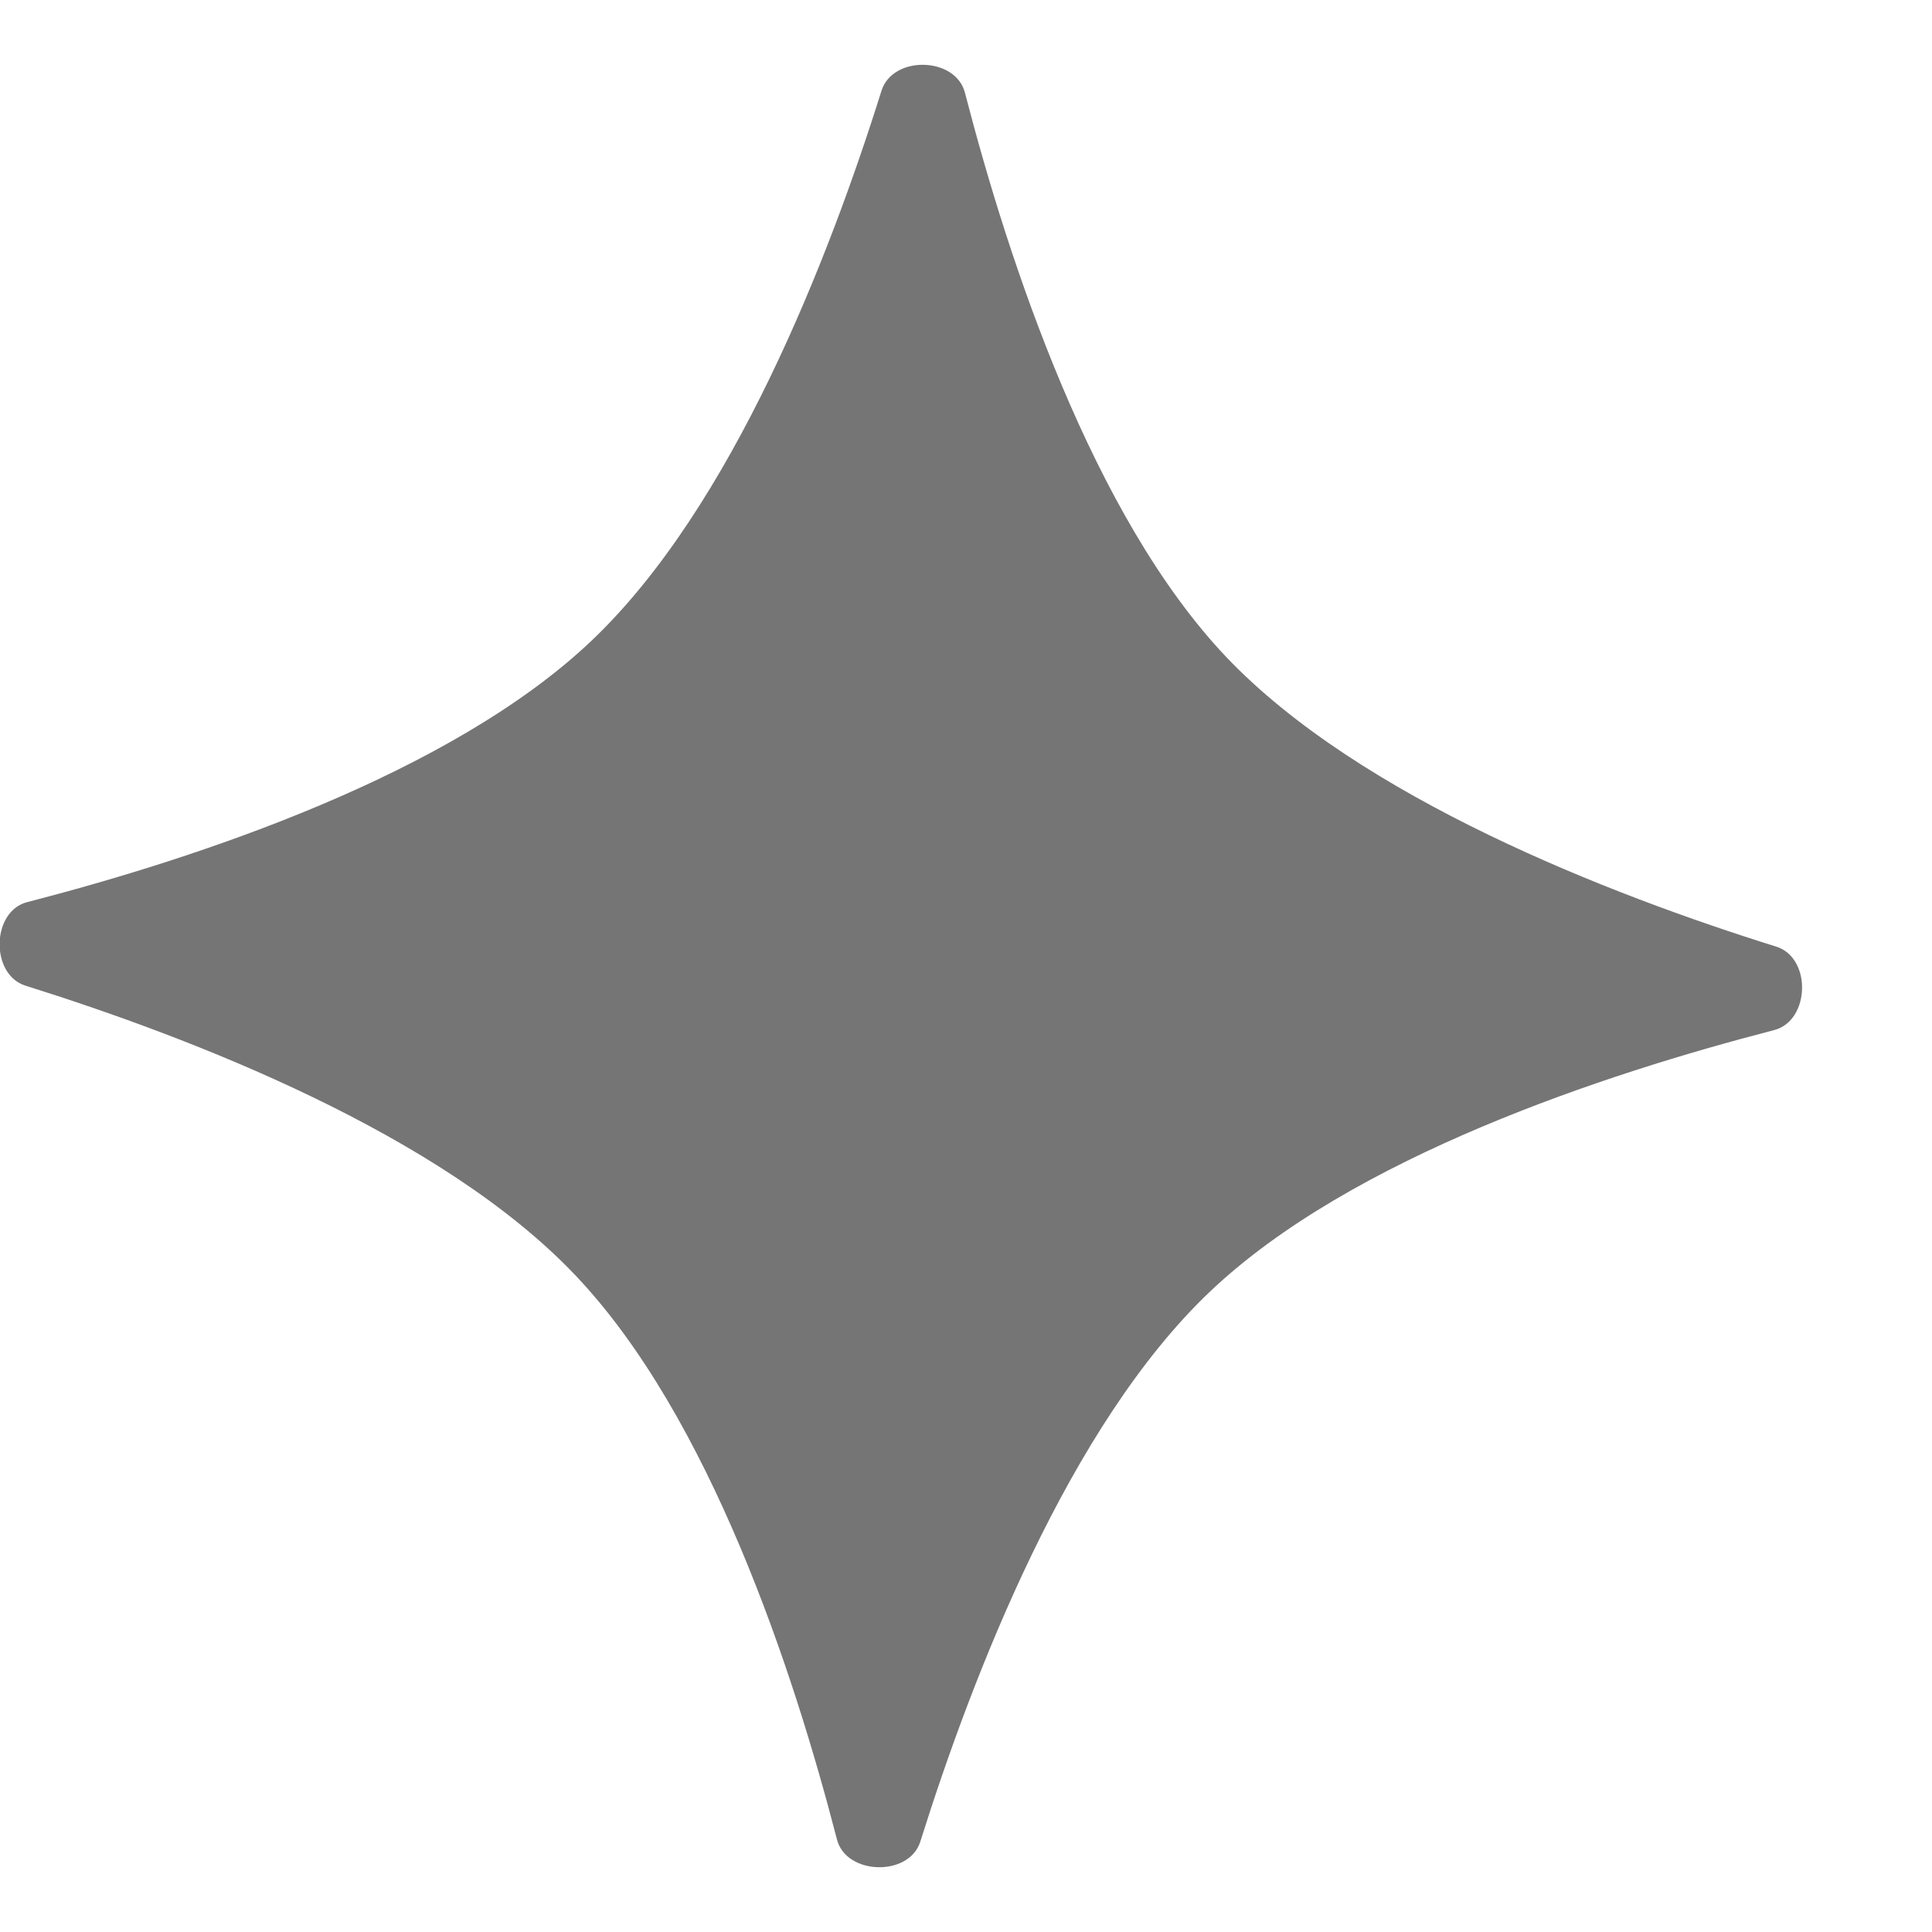 <svg width="11" height="11" viewBox="0 0 11 11" fill="none" xmlns="http://www.w3.org/2000/svg">
<path d="M5.019 0.516C5.083 0.314 5.441 0.322 5.494 0.528C5.743 1.491 6.219 2.936 6.981 3.74C7.744 4.542 9.164 5.093 10.114 5.39C10.316 5.454 10.306 5.812 10.101 5.865C9.137 6.114 7.694 6.59 6.89 7.353C6.087 8.115 5.538 9.536 5.24 10.485C5.177 10.687 4.816 10.677 4.765 10.472C4.516 9.508 4.04 8.065 3.276 7.261C2.513 6.457 1.093 5.909 0.145 5.612C-0.057 5.548 -0.049 5.187 0.156 5.136C1.12 4.887 2.565 4.411 3.369 3.647C4.171 2.884 4.722 1.464 5.019 0.516Z" fill="#757575"/>
</svg>
